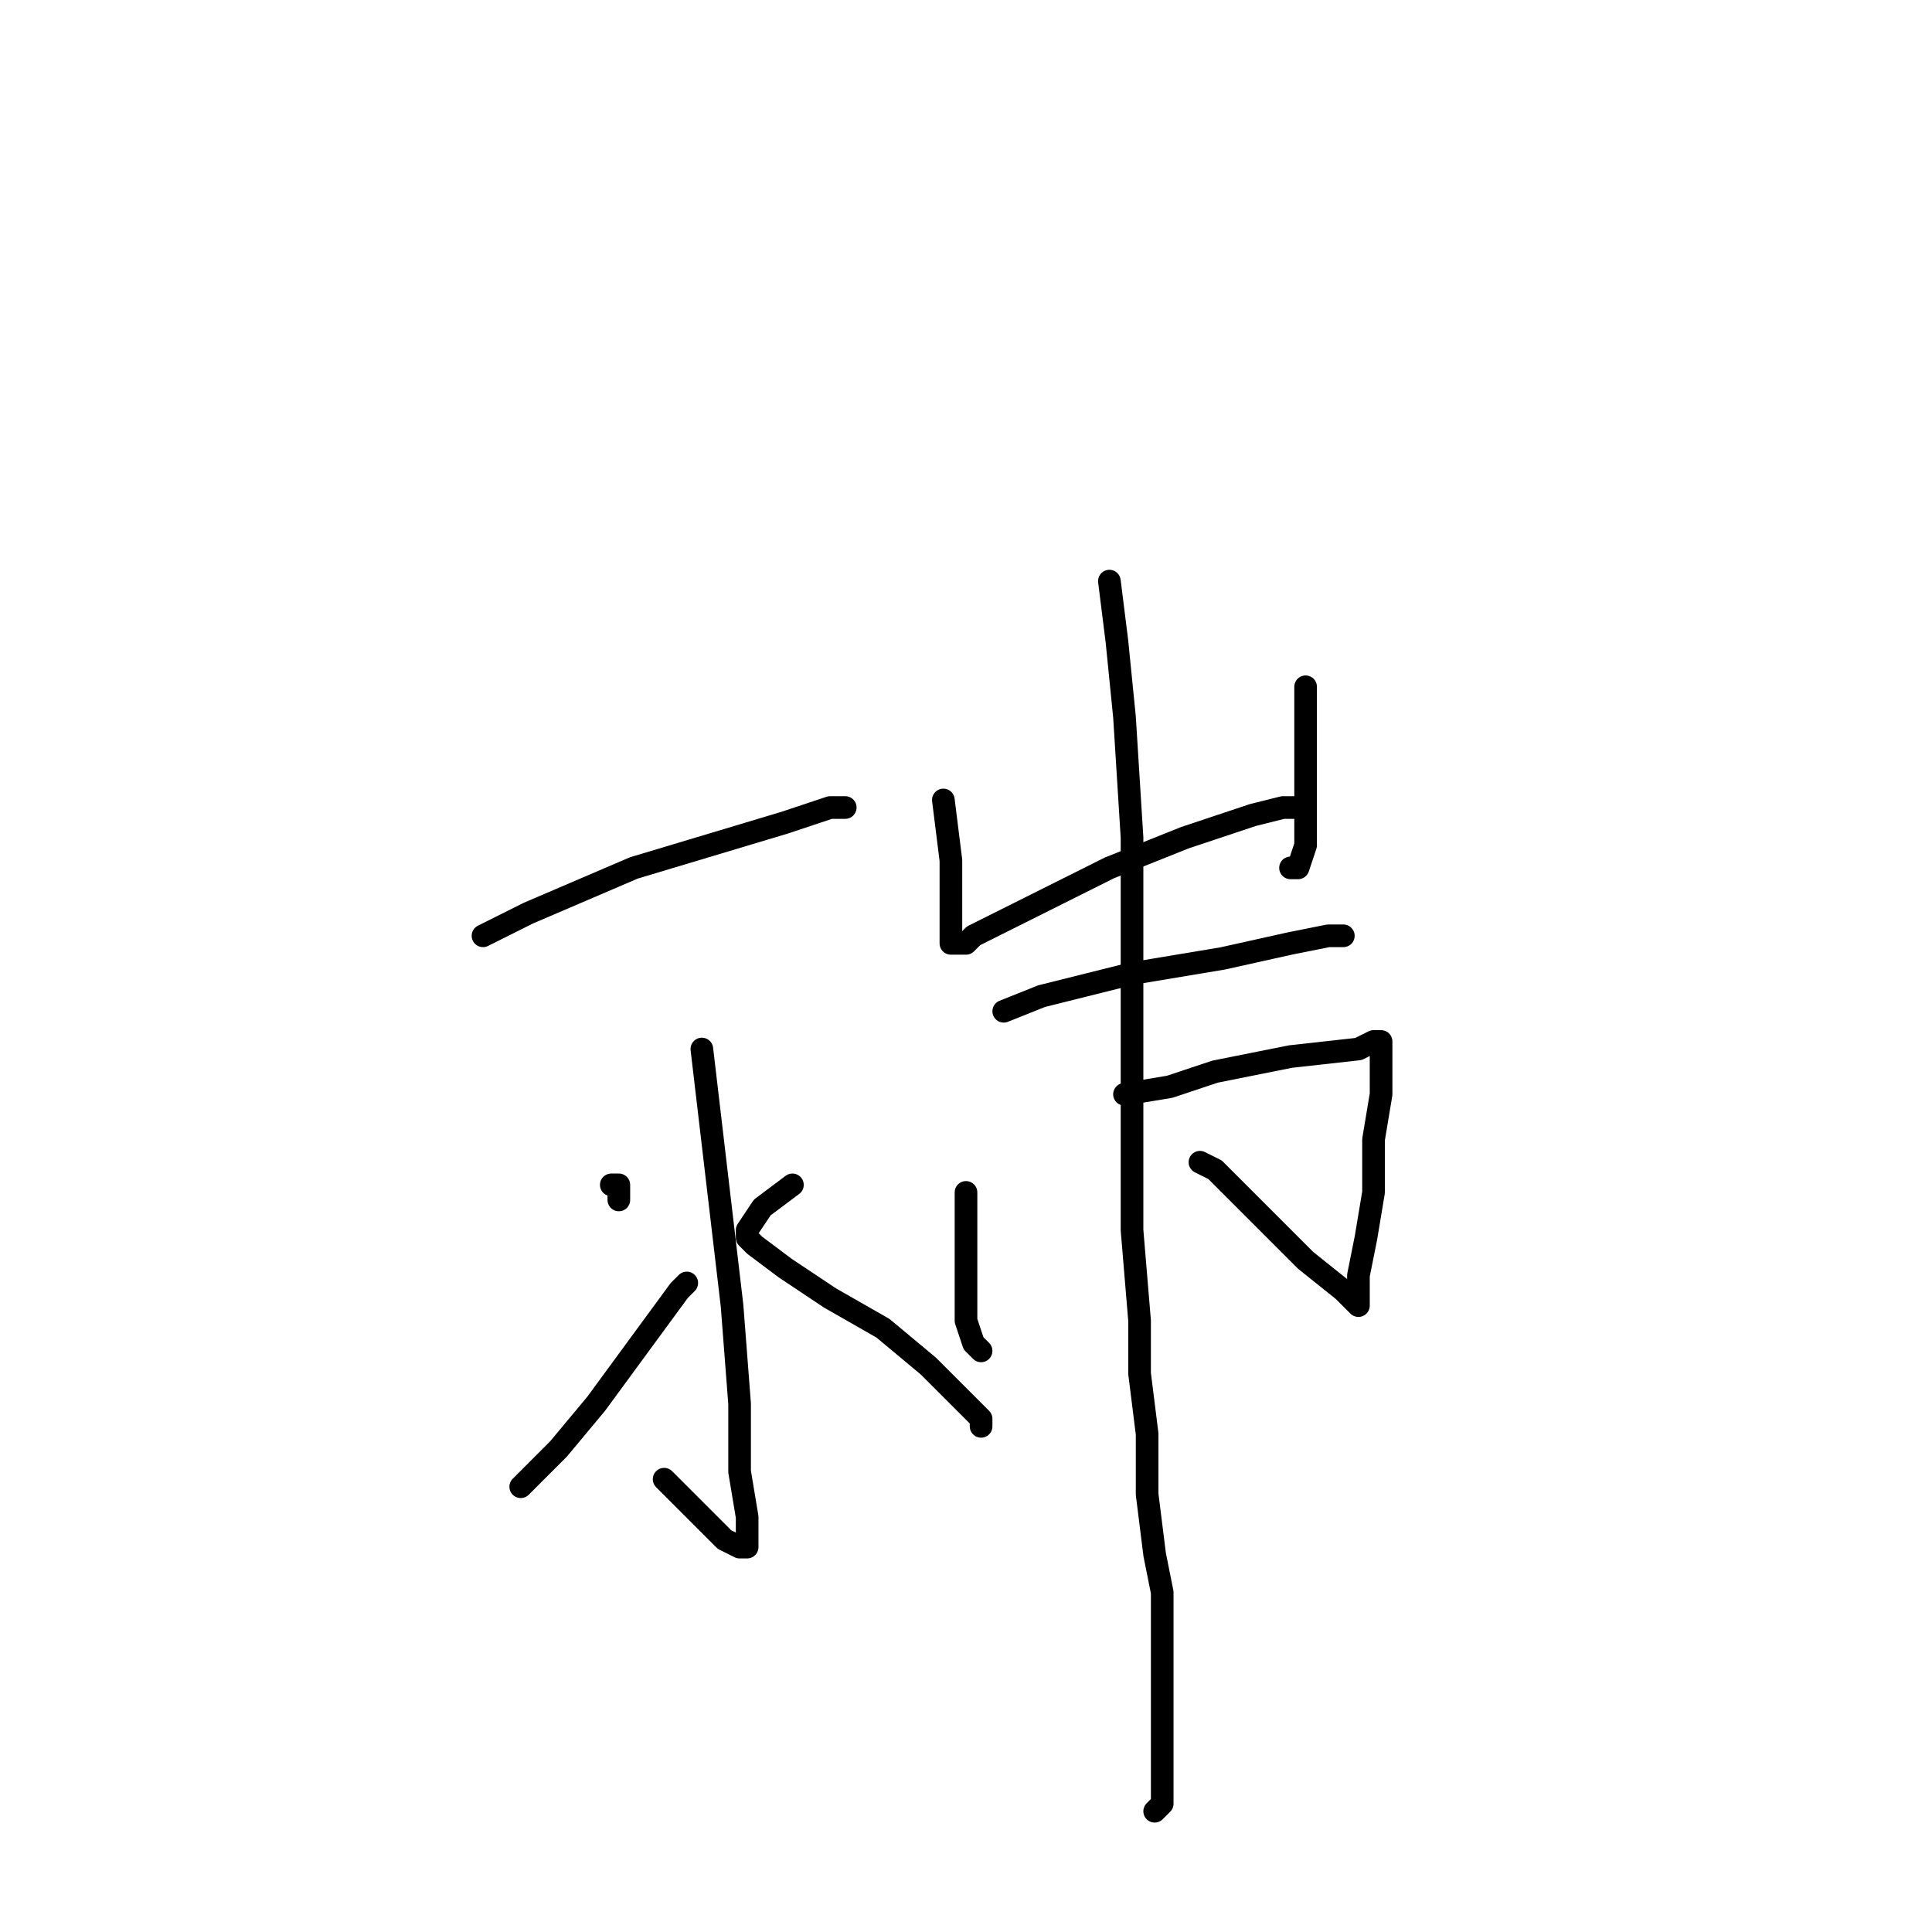 <?xml version="1.0" standalone="no"?>
    <svg width="256" height="256" xmlns="http://www.w3.org/2000/svg" version="1.1">
    <polyline stroke="black" stroke-width="3" stroke-linecap="round" fill="transparent" stroke-linejoin="round" points="64 124 70 121 84 115 104 109 110 107 112 107 111 107 111 107 " />
        <polyline stroke="black" stroke-width="3" stroke-linecap="round" fill="transparent" stroke-linejoin="round" points="93 139 95 156 97 173 98 186 98 195 99 201 99 205 98 205 96 204 91 199 88 196 88 196 " />
        <polyline stroke="black" stroke-width="3" stroke-linecap="round" fill="transparent" stroke-linejoin="round" points="81 157 82 157 82 159 82 159 " />
        <polyline stroke="black" stroke-width="3" stroke-linecap="round" fill="transparent" stroke-linejoin="round" points="69 197 74 192 79 186 90 171 91 170 91 170 " />
        <polyline stroke="black" stroke-width="3" stroke-linecap="round" fill="transparent" stroke-linejoin="round" points="105 157 101 160 99 163 99 164 100 165 104 168 110 172 117 176 123 181 130 188 130 189 130 189 " />
        <polyline stroke="black" stroke-width="3" stroke-linecap="round" fill="transparent" stroke-linejoin="round" points="125 106 126 114 126 120 126 125 127 125 128 125 129 124 135 121 147 115 157 111 166 108 170 107 172 107 172 107 " />
        <polyline stroke="black" stroke-width="3" stroke-linecap="round" fill="transparent" stroke-linejoin="round" points="173 91 173 94 173 101 173 107 173 112 172 115 171 115 171 115 " />
        <polyline stroke="black" stroke-width="3" stroke-linecap="round" fill="transparent" stroke-linejoin="round" points="133 134 138 132 150 129 162 127 171 125 176 124 178 124 177 124 177 124 " />
        <polyline stroke="black" stroke-width="3" stroke-linecap="round" fill="transparent" stroke-linejoin="round" points="128 158 128 165 128 171 128 175 129 178 130 179 130 179 " />
        <polyline stroke="black" stroke-width="3" stroke-linecap="round" fill="transparent" stroke-linejoin="round" points="149 145 155 144 161 142 171 140 180 139 182 138 183 138 183 140 183 145 182 151 182 158 181 164 180 169 180 172 180 173 179 172 178 171 173 167 166 160 161 155 159 154 159 154 " />
        <polyline stroke="black" stroke-width="3" stroke-linecap="round" fill="transparent" stroke-linejoin="round" points="147 77 148 85 149 95 150 111 150 123 150 135 150 147 150 156 150 163 151 175 151 182 152 190 152 198 153 206 154 211 154 217 154 223 154 230 154 239 153 240 153 240 " />
        </svg>